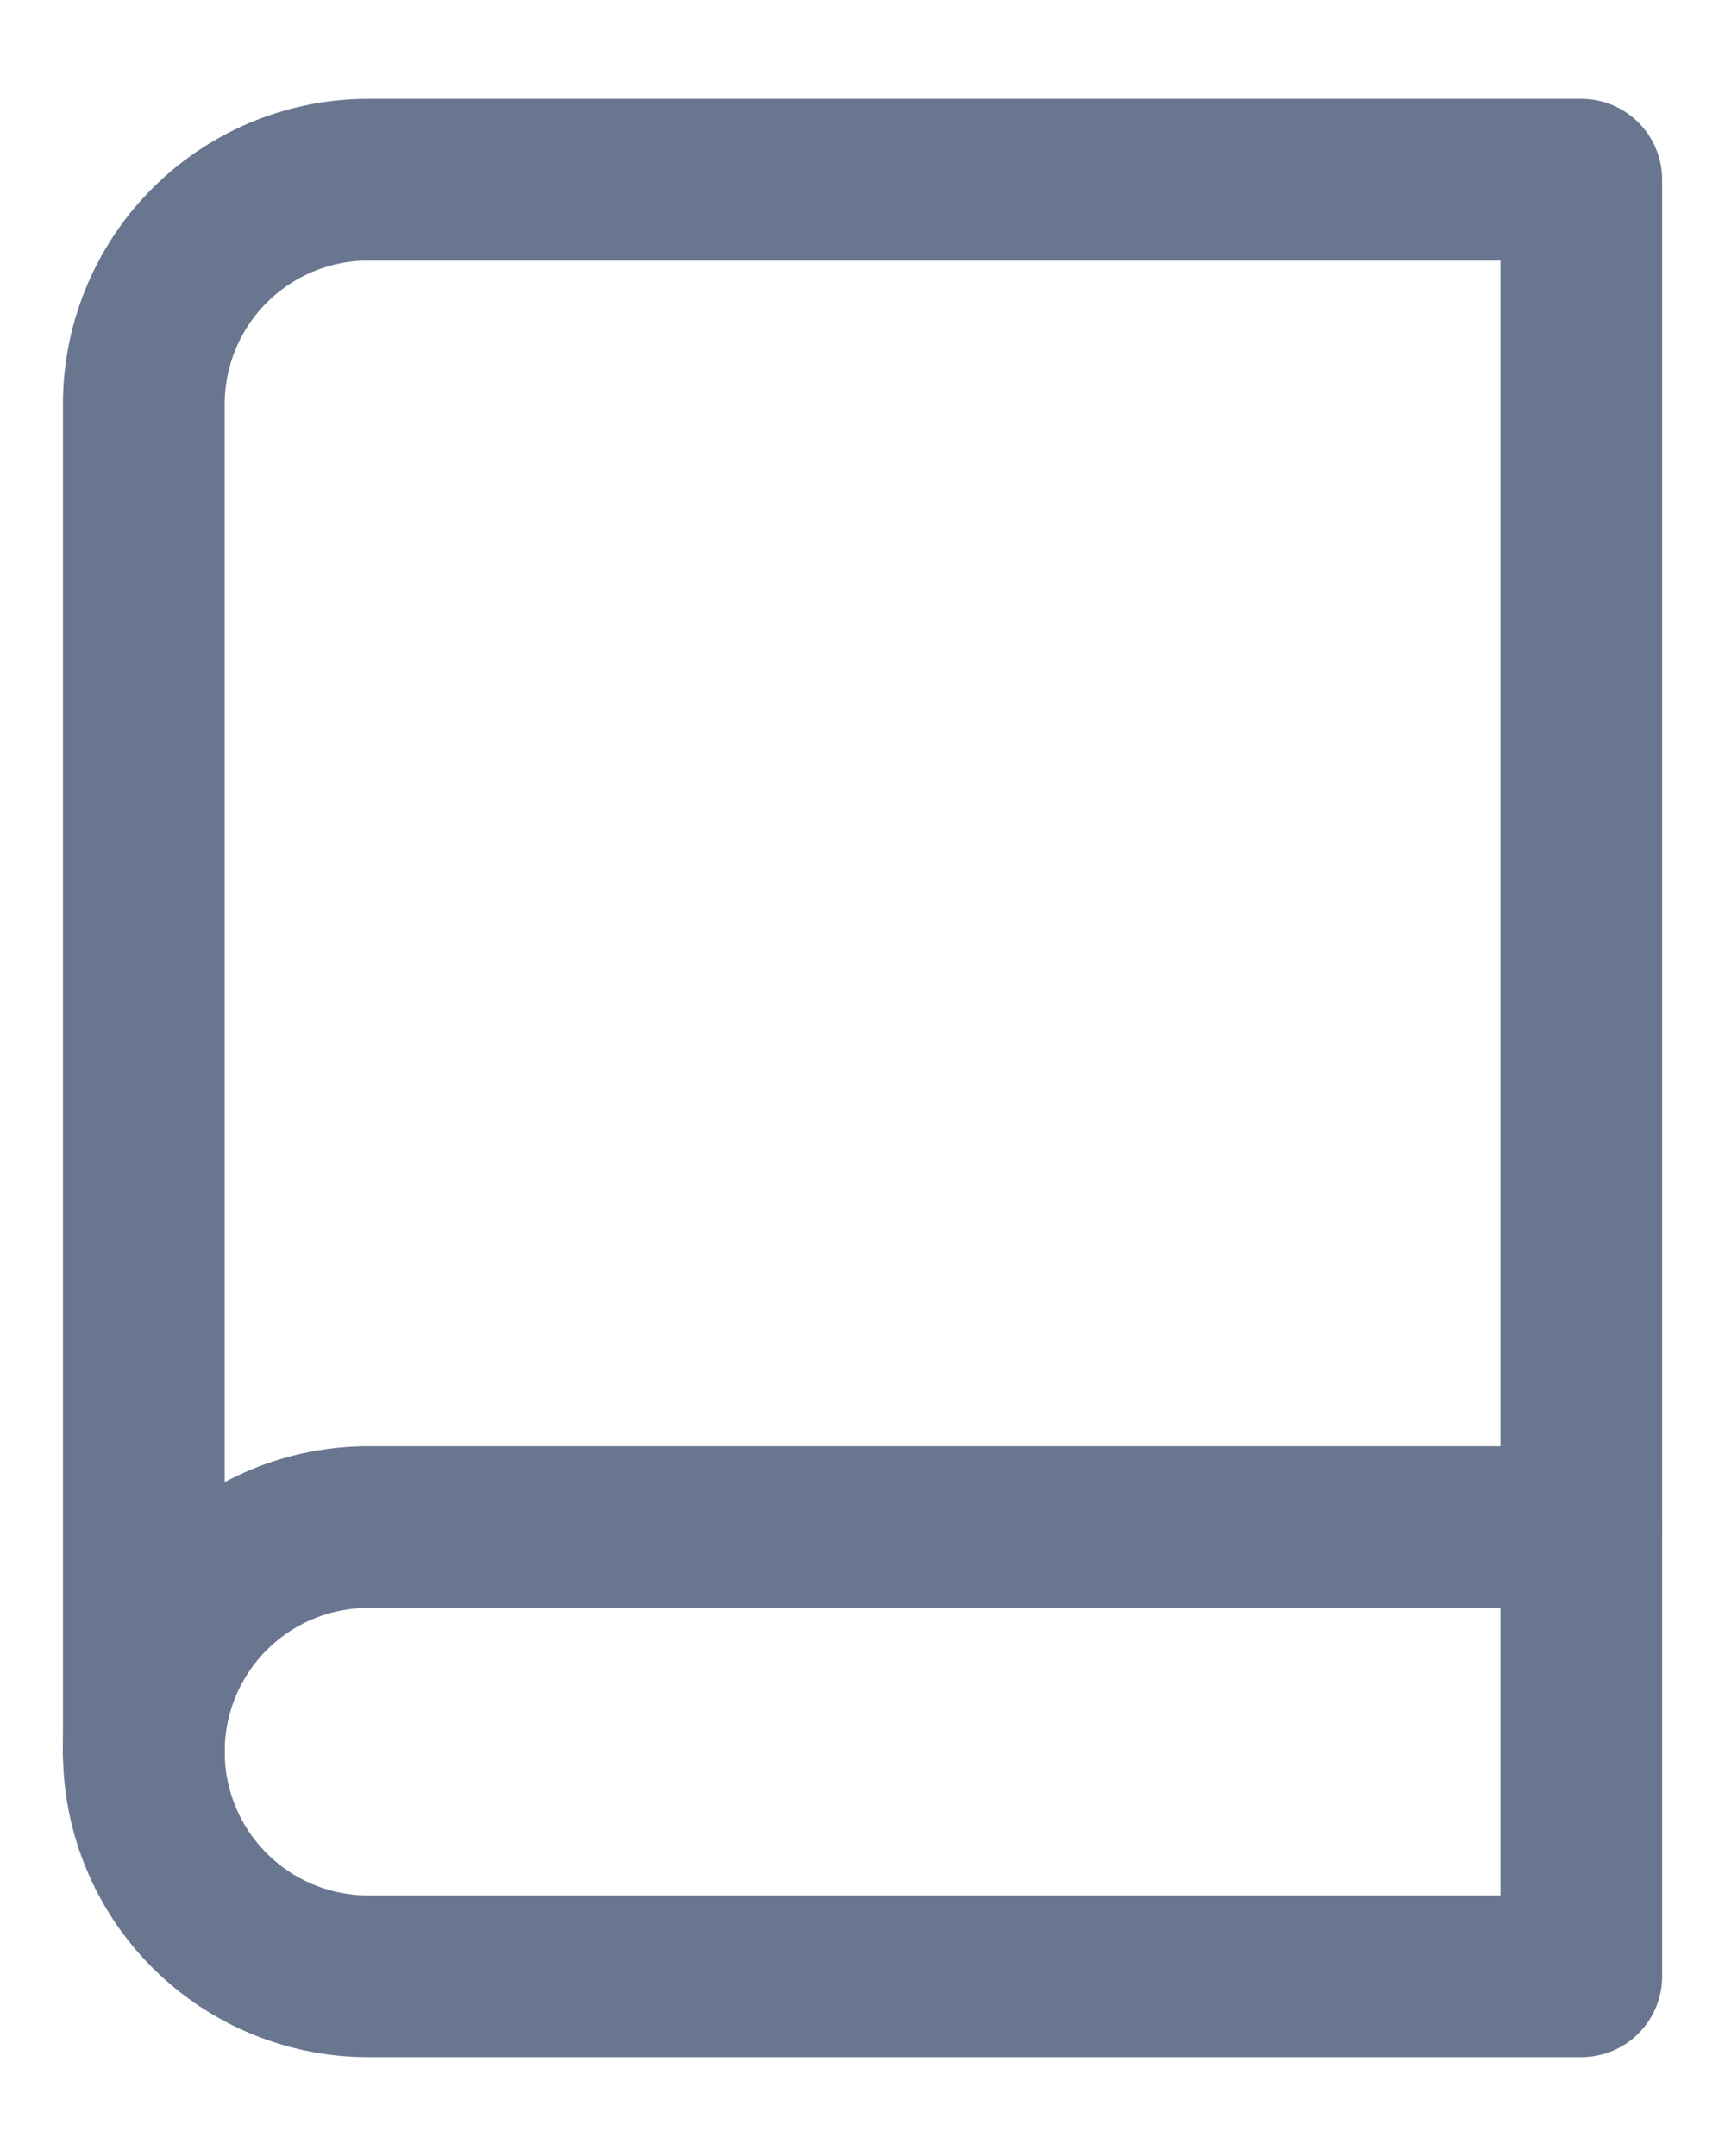 <svg width="16" height="20" fill="none"><path d="M1.334 16.25a2.083 2.083 0 0 1 2.083-2.084h11.25" stroke="#69768F" stroke-width="1.5" stroke-linecap="round" stroke-linejoin="round"/><path d="M3.417 1.667h11.25v16.666H3.417a2.083 2.083 0 0 1-2.083-2.083V3.75a2.083 2.083 0 0 1 2.083-2.083v0Z" stroke="#69768F" stroke-width="1.5" stroke-linecap="round" stroke-linejoin="round"/></svg>